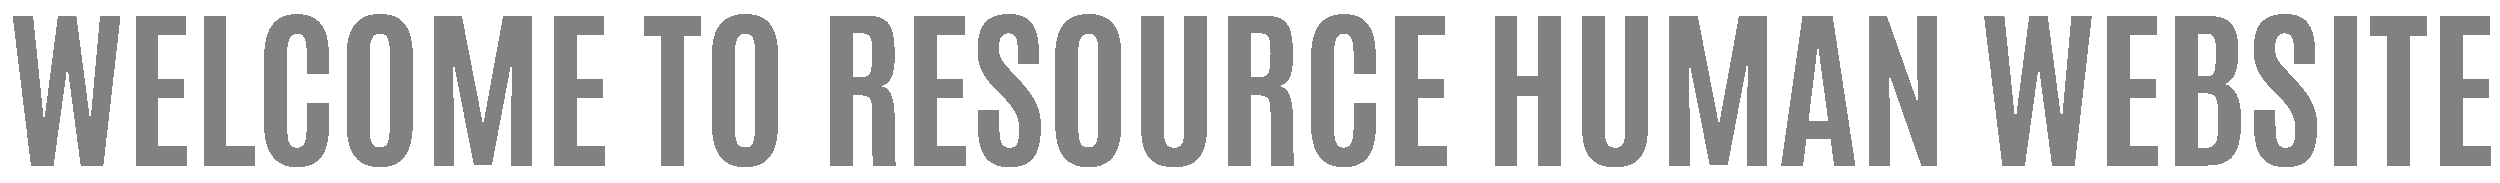 <svg width="287" height="21" viewBox="0 0 287 21" fill="none" xmlns="http://www.w3.org/2000/svg">
<g filter="url(#filter0_d_19_7)">
<path d="M3.549 18L1.449 0.812H3.793L5.053 13.059L6.654 0.812H8.764L10.375 13.059L11.488 0.812H13.842L11.869 18H9.262L7.738 6.574L6.156 18H3.549ZM15.57 18V0.812H21.332V3.068H18.188V8.068H21.176V10.275H18.188V15.744H21.449V18H15.57ZM23.383 18V0.812H26V15.773H29.311V18H23.383ZM34.057 18.195C33.223 18.195 32.53 18.003 31.977 17.619C31.423 17.235 31.006 16.675 30.727 15.94C30.453 15.197 30.316 14.302 30.316 13.254V5.764C30.316 4.976 30.381 4.266 30.512 3.635C30.642 3.003 30.854 2.463 31.146 2.014C31.439 1.564 31.83 1.219 32.318 0.979C32.807 0.738 33.409 0.617 34.125 0.617C34.776 0.617 35.329 0.725 35.785 0.939C36.247 1.148 36.622 1.451 36.908 1.848C37.201 2.245 37.413 2.727 37.543 3.293C37.68 3.853 37.748 4.484 37.748 5.188V7.551H35.219V5.354C35.219 4.507 35.147 3.885 35.004 3.488C34.861 3.085 34.574 2.883 34.145 2.883C33.669 2.883 33.35 3.101 33.188 3.537C33.031 3.967 32.953 4.569 32.953 5.344V13.371C32.953 13.97 32.986 14.462 33.051 14.846C33.122 15.223 33.24 15.503 33.402 15.685C33.565 15.861 33.793 15.949 34.086 15.949C34.529 15.949 34.828 15.741 34.984 15.324C35.141 14.908 35.219 14.247 35.219 13.342V10.881H37.787V13.312C37.787 14.4 37.66 15.308 37.406 16.037C37.152 16.76 36.749 17.3 36.195 17.658C35.648 18.016 34.935 18.195 34.057 18.195ZM43.617 18.195C42.725 18.195 41.996 18.006 41.43 17.629C40.87 17.251 40.456 16.691 40.19 15.949C39.922 15.207 39.789 14.289 39.789 13.195V5.334C39.789 4.344 39.919 3.498 40.18 2.795C40.44 2.092 40.853 1.551 41.42 1.174C41.986 0.796 42.728 0.607 43.647 0.607C44.337 0.607 44.919 0.715 45.395 0.93C45.87 1.145 46.254 1.457 46.547 1.867C46.84 2.271 47.051 2.766 47.182 3.352C47.318 3.931 47.387 4.592 47.387 5.334V13.195C47.387 14.289 47.257 15.207 46.996 15.949C46.742 16.691 46.339 17.251 45.785 17.629C45.232 18.006 44.509 18.195 43.617 18.195ZM43.617 15.93C43.943 15.93 44.187 15.832 44.35 15.637C44.512 15.441 44.62 15.145 44.672 14.748C44.73 14.344 44.76 13.837 44.76 13.225V5.217C44.76 4.468 44.688 3.892 44.545 3.488C44.408 3.078 44.109 2.873 43.647 2.873C43.171 2.873 42.849 3.072 42.68 3.469C42.51 3.859 42.426 4.439 42.426 5.207V13.225C42.426 13.85 42.452 14.364 42.504 14.768C42.562 15.165 42.676 15.458 42.846 15.646C43.022 15.835 43.279 15.93 43.617 15.93ZM49.77 18V0.812H53.022L55.463 13.371L57.758 0.812H61.029V18H58.695V11.594L58.793 5.715L56.478 17.922H54.398L51.986 5.715L52.084 11.594V18H49.77ZM63.617 18V0.812H69.379V3.068H66.234V8.068H69.223V10.275H66.234V15.744H69.496V18H63.617ZM75.922 18V3.078H73.91V0.812H80.463V3.078H78.529V18H75.922ZM85.551 18.195C84.659 18.195 83.93 18.006 83.363 17.629C82.803 17.251 82.39 16.691 82.123 15.949C81.856 15.207 81.723 14.289 81.723 13.195V5.334C81.723 4.344 81.853 3.498 82.113 2.795C82.374 2.092 82.787 1.551 83.353 1.174C83.92 0.796 84.662 0.607 85.58 0.607C86.27 0.607 86.853 0.715 87.328 0.93C87.803 1.145 88.188 1.457 88.481 1.867C88.773 2.271 88.985 2.766 89.115 3.352C89.252 3.931 89.32 4.592 89.32 5.334V13.195C89.32 14.289 89.19 15.207 88.93 15.949C88.676 16.691 88.272 17.251 87.719 17.629C87.165 18.006 86.443 18.195 85.551 18.195ZM85.551 15.93C85.876 15.93 86.12 15.832 86.283 15.637C86.446 15.441 86.553 15.145 86.606 14.748C86.664 14.344 86.693 13.837 86.693 13.225V5.217C86.693 4.468 86.622 3.892 86.478 3.488C86.342 3.078 86.042 2.873 85.58 2.873C85.105 2.873 84.783 3.072 84.613 3.469C84.444 3.859 84.359 4.439 84.359 5.207V13.225C84.359 13.85 84.385 14.364 84.438 14.768C84.496 15.165 84.61 15.458 84.779 15.646C84.955 15.835 85.212 15.93 85.551 15.93ZM95.297 18V0.812H99.623C100.521 0.812 101.192 0.988 101.635 1.34C102.077 1.691 102.367 2.206 102.504 2.883C102.647 3.56 102.719 4.387 102.719 5.363C102.719 6.372 102.615 7.167 102.406 7.746C102.204 8.319 101.788 8.703 101.156 8.898C101.456 8.951 101.706 9.074 101.908 9.27C102.11 9.458 102.273 9.738 102.396 10.109C102.52 10.474 102.608 10.946 102.66 11.525C102.719 12.098 102.748 12.801 102.748 13.635C102.748 13.7 102.748 13.882 102.748 14.182C102.748 14.481 102.748 14.836 102.748 15.246C102.755 15.65 102.761 16.053 102.768 16.457C102.774 16.861 102.784 17.206 102.797 17.492C102.81 17.779 102.826 17.948 102.846 18H100.229C100.209 17.967 100.193 17.801 100.18 17.502C100.173 17.196 100.163 16.809 100.15 16.34C100.144 15.871 100.137 15.367 100.131 14.826C100.131 14.286 100.131 13.755 100.131 13.234C100.131 12.707 100.131 12.242 100.131 11.838C100.131 11.324 100.092 10.936 100.014 10.676C99.942 10.409 99.805 10.223 99.603 10.119C99.408 10.015 99.125 9.953 98.754 9.934L97.914 9.885V18H95.297ZM97.924 7.854H98.969C99.288 7.854 99.529 7.782 99.691 7.639C99.861 7.495 99.975 7.232 100.033 6.848C100.098 6.464 100.131 5.91 100.131 5.188V5.08C100.131 4.475 100.102 4.009 100.043 3.684C99.984 3.358 99.861 3.133 99.672 3.01C99.49 2.886 99.203 2.824 98.812 2.824H97.924V7.854ZM104.984 18V0.812H110.746V3.068H107.602V8.068H110.59V10.275H107.602V15.744H110.863V18H104.984ZM115.932 18.195C115.215 18.195 114.617 18.085 114.135 17.863C113.66 17.635 113.282 17.307 113.002 16.877C112.729 16.441 112.533 15.913 112.416 15.295C112.299 14.67 112.24 13.96 112.24 13.166V11.633H114.721V13.361C114.721 14.286 114.799 14.95 114.955 15.354C115.111 15.757 115.421 15.959 115.883 15.959C116.195 15.959 116.43 15.887 116.586 15.744C116.749 15.594 116.856 15.36 116.908 15.041C116.967 14.716 116.996 14.292 116.996 13.771C116.996 13.127 116.859 12.538 116.586 12.004C116.319 11.47 115.912 10.917 115.365 10.344L114.096 9.035C113.744 8.671 113.425 8.283 113.139 7.873C112.859 7.463 112.634 7.007 112.465 6.506C112.302 5.998 112.221 5.432 112.221 4.807C112.221 3.902 112.331 3.137 112.553 2.512C112.774 1.887 113.148 1.415 113.676 1.096C114.203 0.77 114.926 0.607 115.844 0.607C116.534 0.607 117.1 0.715 117.543 0.93C117.992 1.138 118.34 1.447 118.588 1.857C118.842 2.261 119.021 2.756 119.125 3.342C119.229 3.921 119.281 4.585 119.281 5.334V6.398H116.869V5.168C116.869 4.647 116.84 4.214 116.781 3.869C116.729 3.524 116.628 3.267 116.479 3.098C116.329 2.922 116.111 2.834 115.824 2.834C115.551 2.834 115.329 2.896 115.16 3.02C114.991 3.137 114.867 3.322 114.789 3.576C114.717 3.824 114.682 4.146 114.682 4.543C114.682 4.901 114.727 5.21 114.818 5.471C114.91 5.731 115.049 5.982 115.238 6.223C115.427 6.464 115.661 6.734 115.941 7.033L117.357 8.566C118.035 9.296 118.562 10.054 118.939 10.842C119.317 11.63 119.506 12.508 119.506 13.479C119.506 14.507 119.395 15.373 119.174 16.076C118.952 16.773 118.581 17.3 118.061 17.658C117.54 18.016 116.83 18.195 115.932 18.195ZM124.965 18.195C124.073 18.195 123.344 18.006 122.777 17.629C122.217 17.251 121.804 16.691 121.537 15.949C121.27 15.207 121.137 14.289 121.137 13.195V5.334C121.137 4.344 121.267 3.498 121.527 2.795C121.788 2.092 122.201 1.551 122.768 1.174C123.334 0.796 124.076 0.607 124.994 0.607C125.684 0.607 126.267 0.715 126.742 0.93C127.217 1.145 127.602 1.457 127.895 1.867C128.188 2.271 128.399 2.766 128.529 3.352C128.666 3.931 128.734 4.592 128.734 5.334V13.195C128.734 14.289 128.604 15.207 128.344 15.949C128.09 16.691 127.686 17.251 127.133 17.629C126.579 18.006 125.857 18.195 124.965 18.195ZM124.965 15.93C125.29 15.93 125.535 15.832 125.697 15.637C125.86 15.441 125.967 15.145 126.02 14.748C126.078 14.344 126.107 13.837 126.107 13.225V5.217C126.107 4.468 126.036 3.892 125.893 3.488C125.756 3.078 125.456 2.873 124.994 2.873C124.519 2.873 124.197 3.072 124.027 3.469C123.858 3.859 123.773 4.439 123.773 5.207V13.225C123.773 13.85 123.799 14.364 123.852 14.768C123.91 15.165 124.024 15.458 124.193 15.646C124.369 15.835 124.626 15.93 124.965 15.93ZM134.789 18.195C133.897 18.195 133.171 18.029 132.611 17.697C132.051 17.359 131.641 16.851 131.381 16.174C131.12 15.49 130.99 14.628 130.99 13.586V0.812H133.607V13.537C133.607 14.019 133.627 14.442 133.666 14.807C133.712 15.171 133.816 15.454 133.979 15.656C134.141 15.858 134.408 15.959 134.779 15.959C135.15 15.959 135.417 15.861 135.58 15.666C135.749 15.464 135.854 15.181 135.893 14.816C135.932 14.452 135.951 14.025 135.951 13.537V0.812H138.568V13.586C138.568 14.628 138.438 15.49 138.178 16.174C137.924 16.851 137.517 17.359 136.957 17.697C136.404 18.029 135.681 18.195 134.789 18.195ZM141.02 18V0.812H145.346C146.244 0.812 146.915 0.988 147.357 1.34C147.8 1.691 148.09 2.206 148.227 2.883C148.37 3.56 148.441 4.387 148.441 5.363C148.441 6.372 148.337 7.167 148.129 7.746C147.927 8.319 147.51 8.703 146.879 8.898C147.178 8.951 147.429 9.074 147.631 9.27C147.833 9.458 147.995 9.738 148.119 10.109C148.243 10.474 148.331 10.946 148.383 11.525C148.441 12.098 148.471 12.801 148.471 13.635C148.471 13.7 148.471 13.882 148.471 14.182C148.471 14.481 148.471 14.836 148.471 15.246C148.477 15.65 148.484 16.053 148.49 16.457C148.497 16.861 148.507 17.206 148.52 17.492C148.533 17.779 148.549 17.948 148.568 18H145.951C145.932 17.967 145.915 17.801 145.902 17.502C145.896 17.196 145.886 16.809 145.873 16.34C145.867 15.871 145.86 15.367 145.854 14.826C145.854 14.286 145.854 13.755 145.854 13.234C145.854 12.707 145.854 12.242 145.854 11.838C145.854 11.324 145.814 10.936 145.736 10.676C145.665 10.409 145.528 10.223 145.326 10.119C145.131 10.015 144.848 9.953 144.477 9.934L143.637 9.885V18H141.02ZM143.646 7.854H144.691C145.01 7.854 145.251 7.782 145.414 7.639C145.583 7.495 145.697 7.232 145.756 6.848C145.821 6.464 145.854 5.91 145.854 5.188V5.08C145.854 4.475 145.824 4.009 145.766 3.684C145.707 3.358 145.583 3.133 145.395 3.01C145.212 2.886 144.926 2.824 144.535 2.824H143.646V7.854ZM154.232 18.195C153.399 18.195 152.706 18.003 152.152 17.619C151.599 17.235 151.182 16.675 150.902 15.94C150.629 15.197 150.492 14.302 150.492 13.254V5.764C150.492 4.976 150.557 4.266 150.688 3.635C150.818 3.003 151.029 2.463 151.322 2.014C151.615 1.564 152.006 1.219 152.494 0.979C152.982 0.738 153.585 0.617 154.301 0.617C154.952 0.617 155.505 0.725 155.961 0.939C156.423 1.148 156.798 1.451 157.084 1.848C157.377 2.245 157.589 2.727 157.719 3.293C157.855 3.853 157.924 4.484 157.924 5.188V7.551H155.395V5.354C155.395 4.507 155.323 3.885 155.18 3.488C155.036 3.085 154.75 2.883 154.32 2.883C153.845 2.883 153.526 3.101 153.363 3.537C153.207 3.967 153.129 4.569 153.129 5.344V13.371C153.129 13.97 153.161 14.462 153.227 14.846C153.298 15.223 153.415 15.503 153.578 15.685C153.741 15.861 153.969 15.949 154.262 15.949C154.704 15.949 155.004 15.741 155.16 15.324C155.316 14.908 155.395 14.247 155.395 13.342V10.881H157.963V13.312C157.963 14.4 157.836 15.308 157.582 16.037C157.328 16.76 156.924 17.3 156.371 17.658C155.824 18.016 155.111 18.195 154.232 18.195ZM160.18 18V0.812H165.941V3.068H162.797V8.068H165.785V10.275H162.797V15.744H166.059V18H160.18ZM171.586 18V0.812H174.203V7.766H176.547V0.812H179.164V18H176.547V10.012H174.203V18H171.586ZM185.414 18.195C184.522 18.195 183.796 18.029 183.236 17.697C182.676 17.359 182.266 16.851 182.006 16.174C181.745 15.49 181.615 14.628 181.615 13.586V0.812H184.232V13.537C184.232 14.019 184.252 14.442 184.291 14.807C184.337 15.171 184.441 15.454 184.604 15.656C184.766 15.858 185.033 15.959 185.404 15.959C185.775 15.959 186.042 15.861 186.205 15.666C186.374 15.464 186.479 15.181 186.518 14.816C186.557 14.452 186.576 14.025 186.576 13.537V0.812H189.193V13.586C189.193 14.628 189.063 15.49 188.803 16.174C188.549 16.851 188.142 17.359 187.582 17.697C187.029 18.029 186.306 18.195 185.414 18.195ZM191.645 18V0.812H194.896L197.338 13.371L199.633 0.812H202.904V18H200.57V11.594L200.668 5.715L198.354 17.922H196.273L193.861 5.715L193.959 11.594V18H191.645ZM204.477 18L206.928 0.812H210.385L212.992 18H210.551L210.141 14.934H207.367L206.996 18H204.477ZM207.621 12.834H209.867L208.715 4.201H208.676L207.621 12.834ZM214.555 18V0.812H216.605L220.248 11.125L220.062 6.438V0.812H222.416V18H220.561L216.82 7.326L216.967 11.838V18H214.555ZM229.857 18L227.758 0.812H230.102L231.361 13.059L232.963 0.812H235.072L236.684 13.059L237.797 0.812H240.15L238.178 18H235.57L234.047 6.574L232.465 18H229.857ZM241.879 18V0.812H247.641V3.068H244.496V8.068H247.484V10.275H244.496V15.744H247.758V18H241.879ZM249.691 18V0.812H253.412C254.278 0.812 254.968 0.946 255.482 1.213C255.997 1.473 256.368 1.89 256.596 2.463C256.83 3.029 256.947 3.775 256.947 4.699V5.227C256.947 6.118 256.83 6.854 256.596 7.434C256.368 8.007 255.984 8.407 255.443 8.635C255.893 8.785 256.251 9.055 256.518 9.445C256.791 9.829 256.986 10.301 257.104 10.861C257.221 11.415 257.279 12.023 257.279 12.688V13.127C257.273 14.273 257.139 15.207 256.879 15.93C256.618 16.646 256.212 17.17 255.658 17.502C255.105 17.834 254.382 18 253.49 18H249.691ZM252.309 15.969H253.236C253.581 15.969 253.855 15.894 254.057 15.744C254.265 15.588 254.415 15.331 254.506 14.973C254.597 14.615 254.643 14.126 254.643 13.508V12.121C254.643 11.288 254.561 10.682 254.398 10.305C254.242 9.921 253.913 9.729 253.412 9.729H252.309V15.969ZM252.309 7.766H253.275C253.503 7.766 253.689 7.733 253.832 7.668C253.975 7.603 254.086 7.492 254.164 7.336C254.242 7.173 254.294 6.949 254.32 6.662C254.353 6.376 254.369 6.011 254.369 5.568V4.533C254.369 4.071 254.327 3.719 254.242 3.479C254.158 3.238 254.027 3.075 253.852 2.99C253.682 2.906 253.461 2.863 253.188 2.863H252.309V7.766ZM262.436 18.195C261.719 18.195 261.12 18.085 260.639 17.863C260.163 17.635 259.786 17.307 259.506 16.877C259.232 16.441 259.037 15.913 258.92 15.295C258.803 14.67 258.744 13.96 258.744 13.166V11.633H261.225V13.361C261.225 14.286 261.303 14.95 261.459 15.354C261.615 15.757 261.924 15.959 262.387 15.959C262.699 15.959 262.934 15.887 263.09 15.744C263.253 15.594 263.36 15.36 263.412 15.041C263.471 14.716 263.5 14.292 263.5 13.771C263.5 13.127 263.363 12.538 263.09 12.004C262.823 11.47 262.416 10.917 261.869 10.344L260.6 9.035C260.248 8.671 259.929 8.283 259.643 7.873C259.363 7.463 259.138 7.007 258.969 6.506C258.806 5.998 258.725 5.432 258.725 4.807C258.725 3.902 258.835 3.137 259.057 2.512C259.278 1.887 259.652 1.415 260.18 1.096C260.707 0.77 261.43 0.607 262.348 0.607C263.038 0.607 263.604 0.715 264.047 0.93C264.496 1.138 264.844 1.447 265.092 1.857C265.346 2.261 265.525 2.756 265.629 3.342C265.733 3.921 265.785 4.585 265.785 5.334V6.398H263.373V5.168C263.373 4.647 263.344 4.214 263.285 3.869C263.233 3.524 263.132 3.267 262.982 3.098C262.833 2.922 262.615 2.834 262.328 2.834C262.055 2.834 261.833 2.896 261.664 3.02C261.495 3.137 261.371 3.322 261.293 3.576C261.221 3.824 261.186 4.146 261.186 4.543C261.186 4.901 261.231 5.21 261.322 5.471C261.413 5.731 261.553 5.982 261.742 6.223C261.931 6.464 262.165 6.734 262.445 7.033L263.861 8.566C264.538 9.296 265.066 10.054 265.443 10.842C265.821 11.63 266.01 12.508 266.01 13.479C266.01 14.507 265.899 15.373 265.678 16.076C265.456 16.773 265.085 17.3 264.564 17.658C264.044 18.016 263.334 18.195 262.436 18.195ZM267.914 18V0.812H270.531V18H267.914ZM274.066 18V3.078H272.055V0.812H278.607V3.078H276.674V18H274.066ZM280.082 18V0.812H285.844V3.068H282.699V8.068H285.688V10.275H282.699V15.744H285.961V18H280.082Z" fill="#050505" fill-opacity="0.5" shape-rendering="crispEdges"/>
</g>
<defs>
<filter id="filter0_d_19_7" x="0.449" y="0.607" width="286.512" height="19.588" filterUnits="userSpaceOnUse" color-interpolation-filters="sRGB">
<feFlood flood-opacity="0" result="BackgroundImageFix"/>
<feColorMatrix in="SourceAlpha" type="matrix" values="0 0 0 0 0 0 0 0 0 0 0 0 0 0 0 0 0 0 127 0" result="hardAlpha"/>
<feOffset dy="1"/>
<feGaussianBlur stdDeviation="0.5"/>
<feComposite in2="hardAlpha" operator="out"/>
<feColorMatrix type="matrix" values="0 0 0 0 0 0 0 0 0 0 0 0 0 0 0 0 0 0 0.25 0"/>
<feBlend mode="normal" in2="BackgroundImageFix" result="effect1_dropShadow_19_7"/>
<feBlend mode="normal" in="SourceGraphic" in2="effect1_dropShadow_19_7" result="shape"/>
</filter>
</defs>
</svg>
